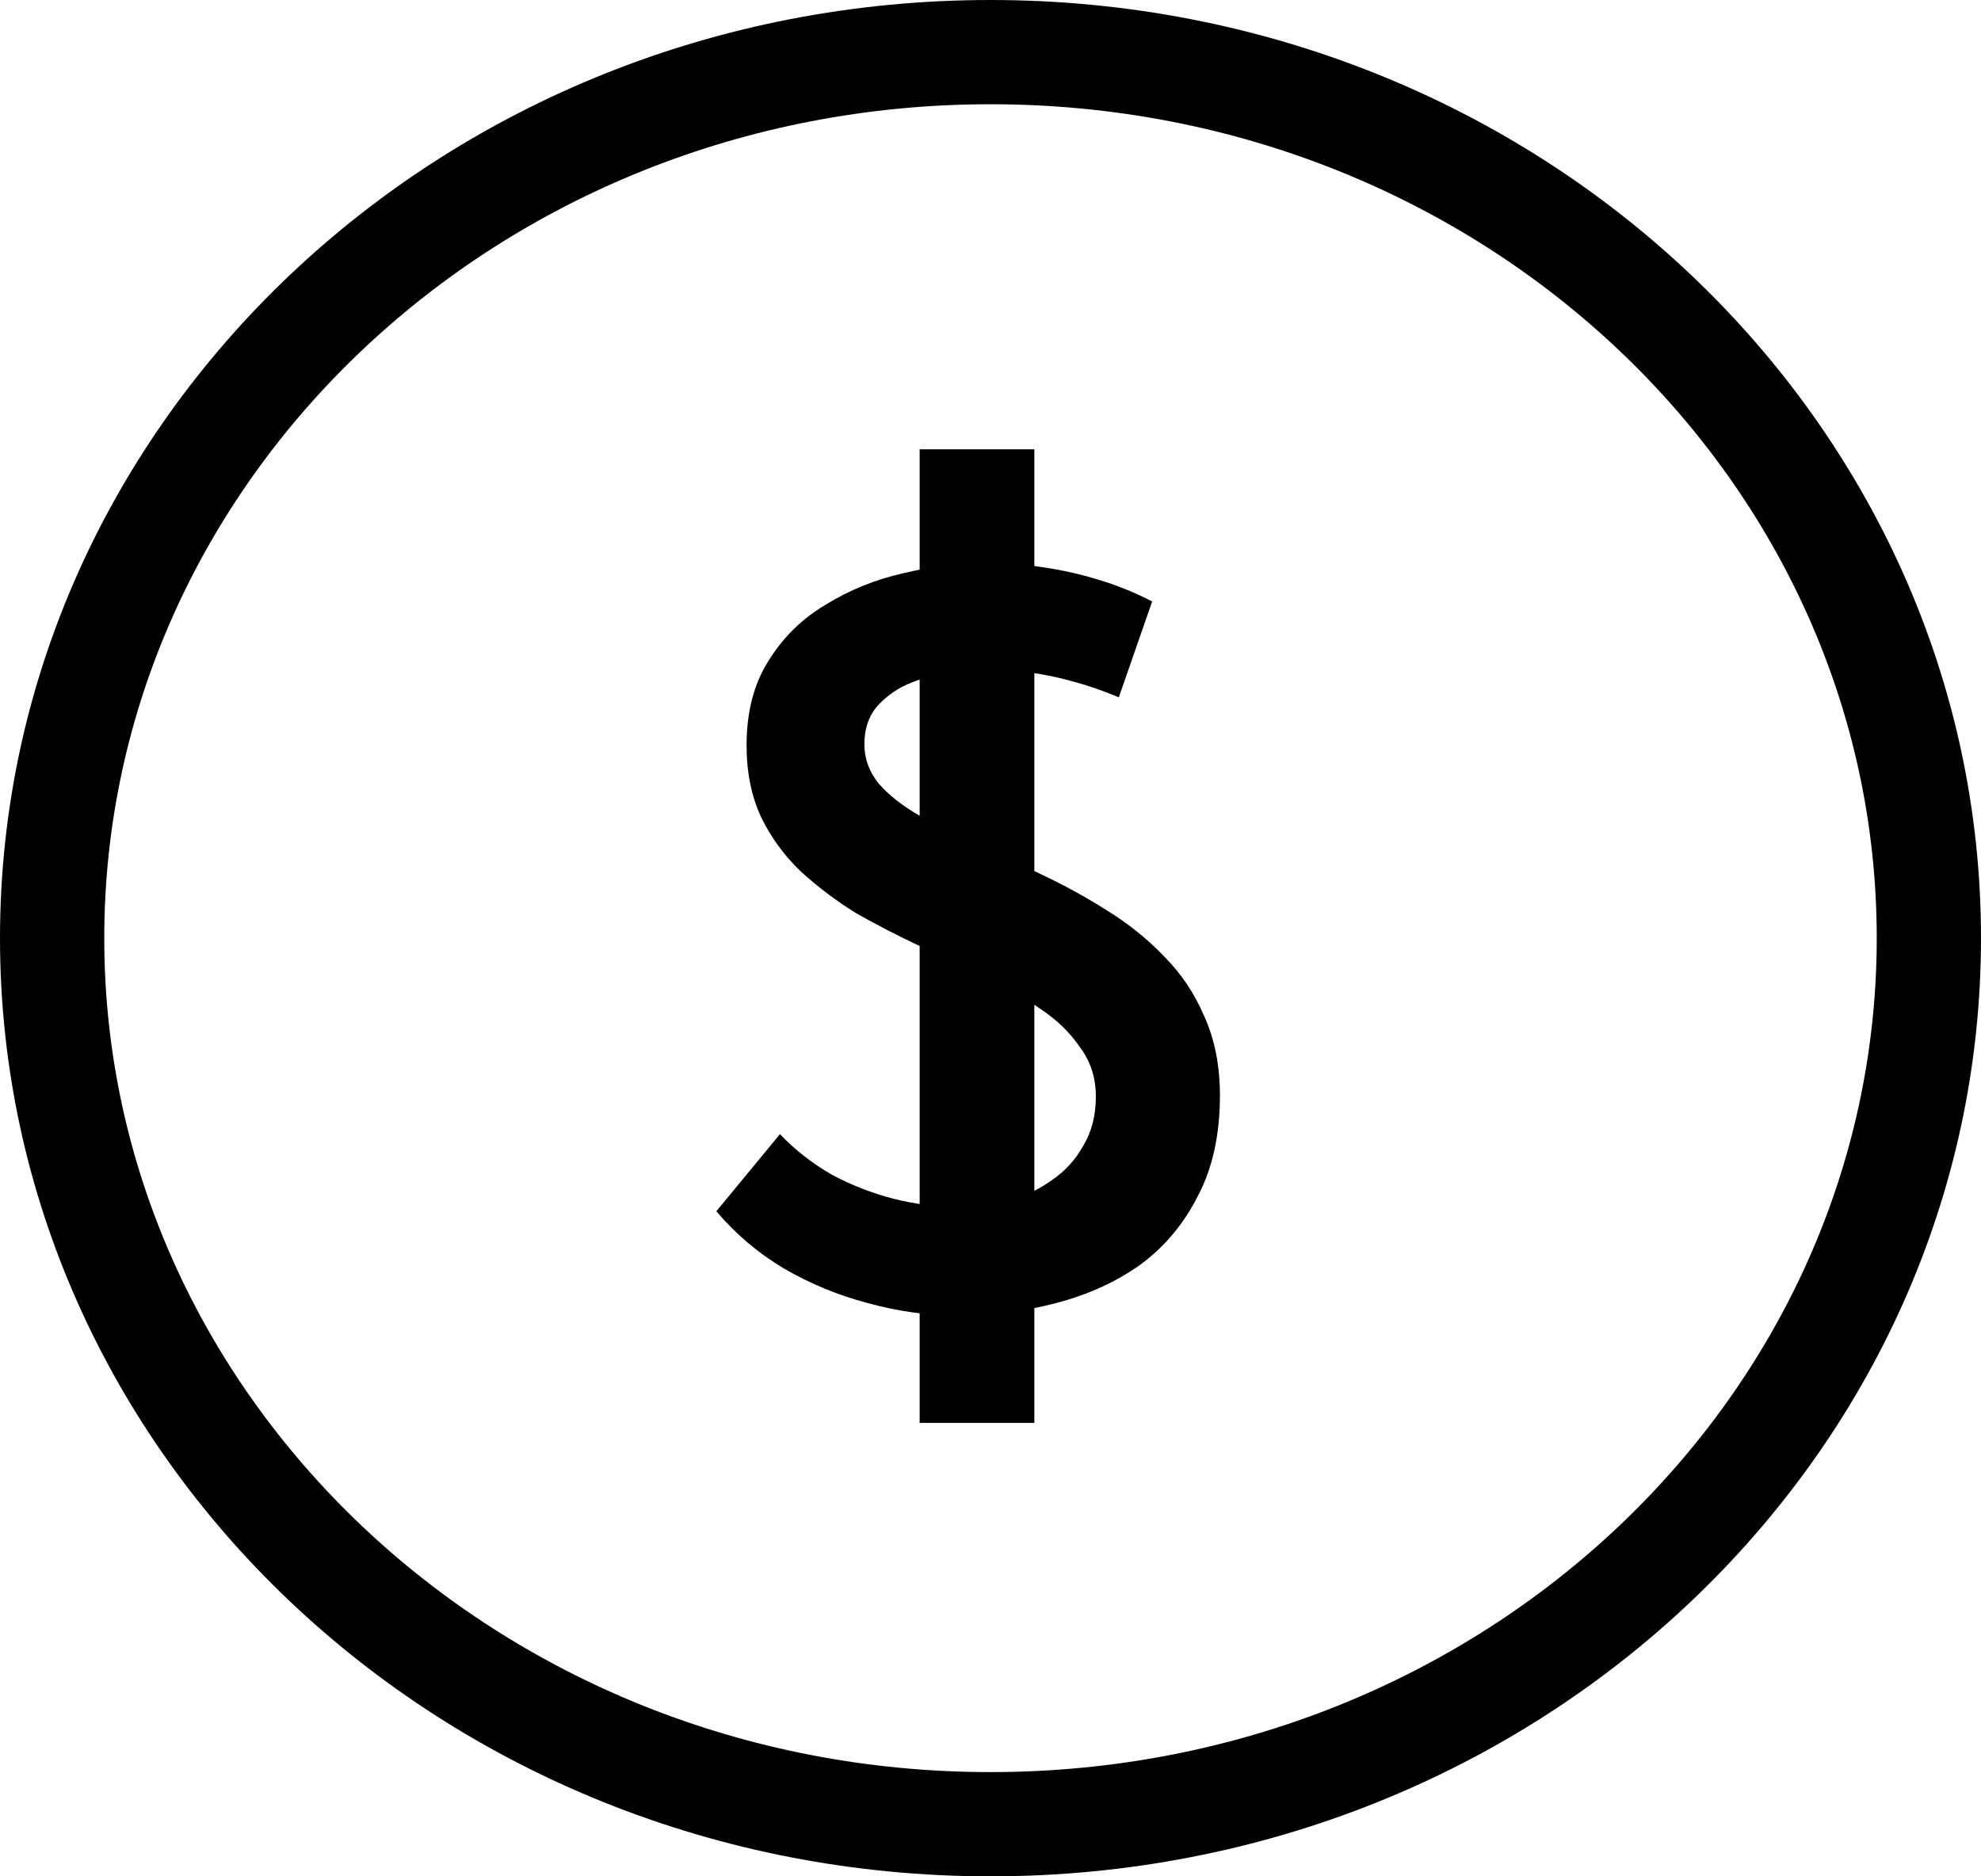 <svg width="38" height="36" viewBox="0 0 38 36" fill="none" xmlns="http://www.w3.org/2000/svg">
<path d="M37 18C37 27.339 28.993 35 19 35C9.007 35 1 27.339 1 18C1 8.661 9.007 1 19 1C28.993 1 37 8.661 37 18Z" stroke="currentColor" stroke-width="2"/>
<path d="M17.641 27.3V8.62H19.841V27.3H17.641ZM21.461 13.38C21.181 13.26 20.894 13.16 20.601 13.08C20.321 13 20.034 12.94 19.741 12.9C19.448 12.86 19.154 12.84 18.861 12.84C18.634 12.84 18.388 12.867 18.121 12.92C17.868 12.96 17.621 13.033 17.381 13.14C17.154 13.247 16.961 13.393 16.801 13.58C16.654 13.767 16.581 14 16.581 14.28C16.581 14.56 16.674 14.813 16.861 15.04C17.048 15.253 17.301 15.453 17.621 15.64C17.954 15.827 18.321 16.013 18.721 16.2C19.134 16.373 19.554 16.567 19.981 16.78C20.408 16.98 20.821 17.207 21.221 17.46C21.634 17.713 22.001 18.007 22.321 18.34C22.654 18.673 22.914 19.06 23.101 19.5C23.301 19.94 23.401 20.447 23.401 21.02C23.401 21.767 23.261 22.407 22.981 22.94C22.714 23.473 22.348 23.913 21.881 24.26C21.414 24.593 20.874 24.84 20.261 25C19.661 25.16 19.034 25.24 18.381 25.24C17.794 25.24 17.214 25.16 16.641 25C16.081 24.853 15.548 24.633 15.041 24.34C14.548 24.047 14.114 23.68 13.741 23.24L14.961 21.76C15.254 22.067 15.588 22.327 15.961 22.54C16.334 22.74 16.728 22.893 17.141 23C17.568 23.107 17.994 23.16 18.421 23.16C18.741 23.16 19.054 23.12 19.361 23.04C19.668 22.947 19.941 22.813 20.181 22.64C20.434 22.467 20.634 22.247 20.781 21.98C20.941 21.713 21.021 21.4 21.021 21.04C21.021 20.68 20.921 20.367 20.721 20.1C20.534 19.82 20.281 19.573 19.961 19.36C19.641 19.133 19.281 18.927 18.881 18.74C18.494 18.54 18.088 18.347 17.661 18.16C17.234 17.96 16.821 17.747 16.421 17.52C16.034 17.28 15.681 17.013 15.361 16.72C15.041 16.413 14.788 16.067 14.601 15.68C14.414 15.28 14.321 14.82 14.321 14.3C14.321 13.66 14.461 13.12 14.741 12.68C15.021 12.227 15.388 11.867 15.841 11.6C16.294 11.32 16.788 11.12 17.321 11C17.868 10.867 18.394 10.8 18.901 10.8C19.261 10.8 19.621 10.827 19.981 10.88C20.354 10.933 20.714 11.013 21.061 11.12C21.421 11.227 21.768 11.367 22.101 11.54L21.461 13.38Z" fill="currentColor"/>
</svg>

